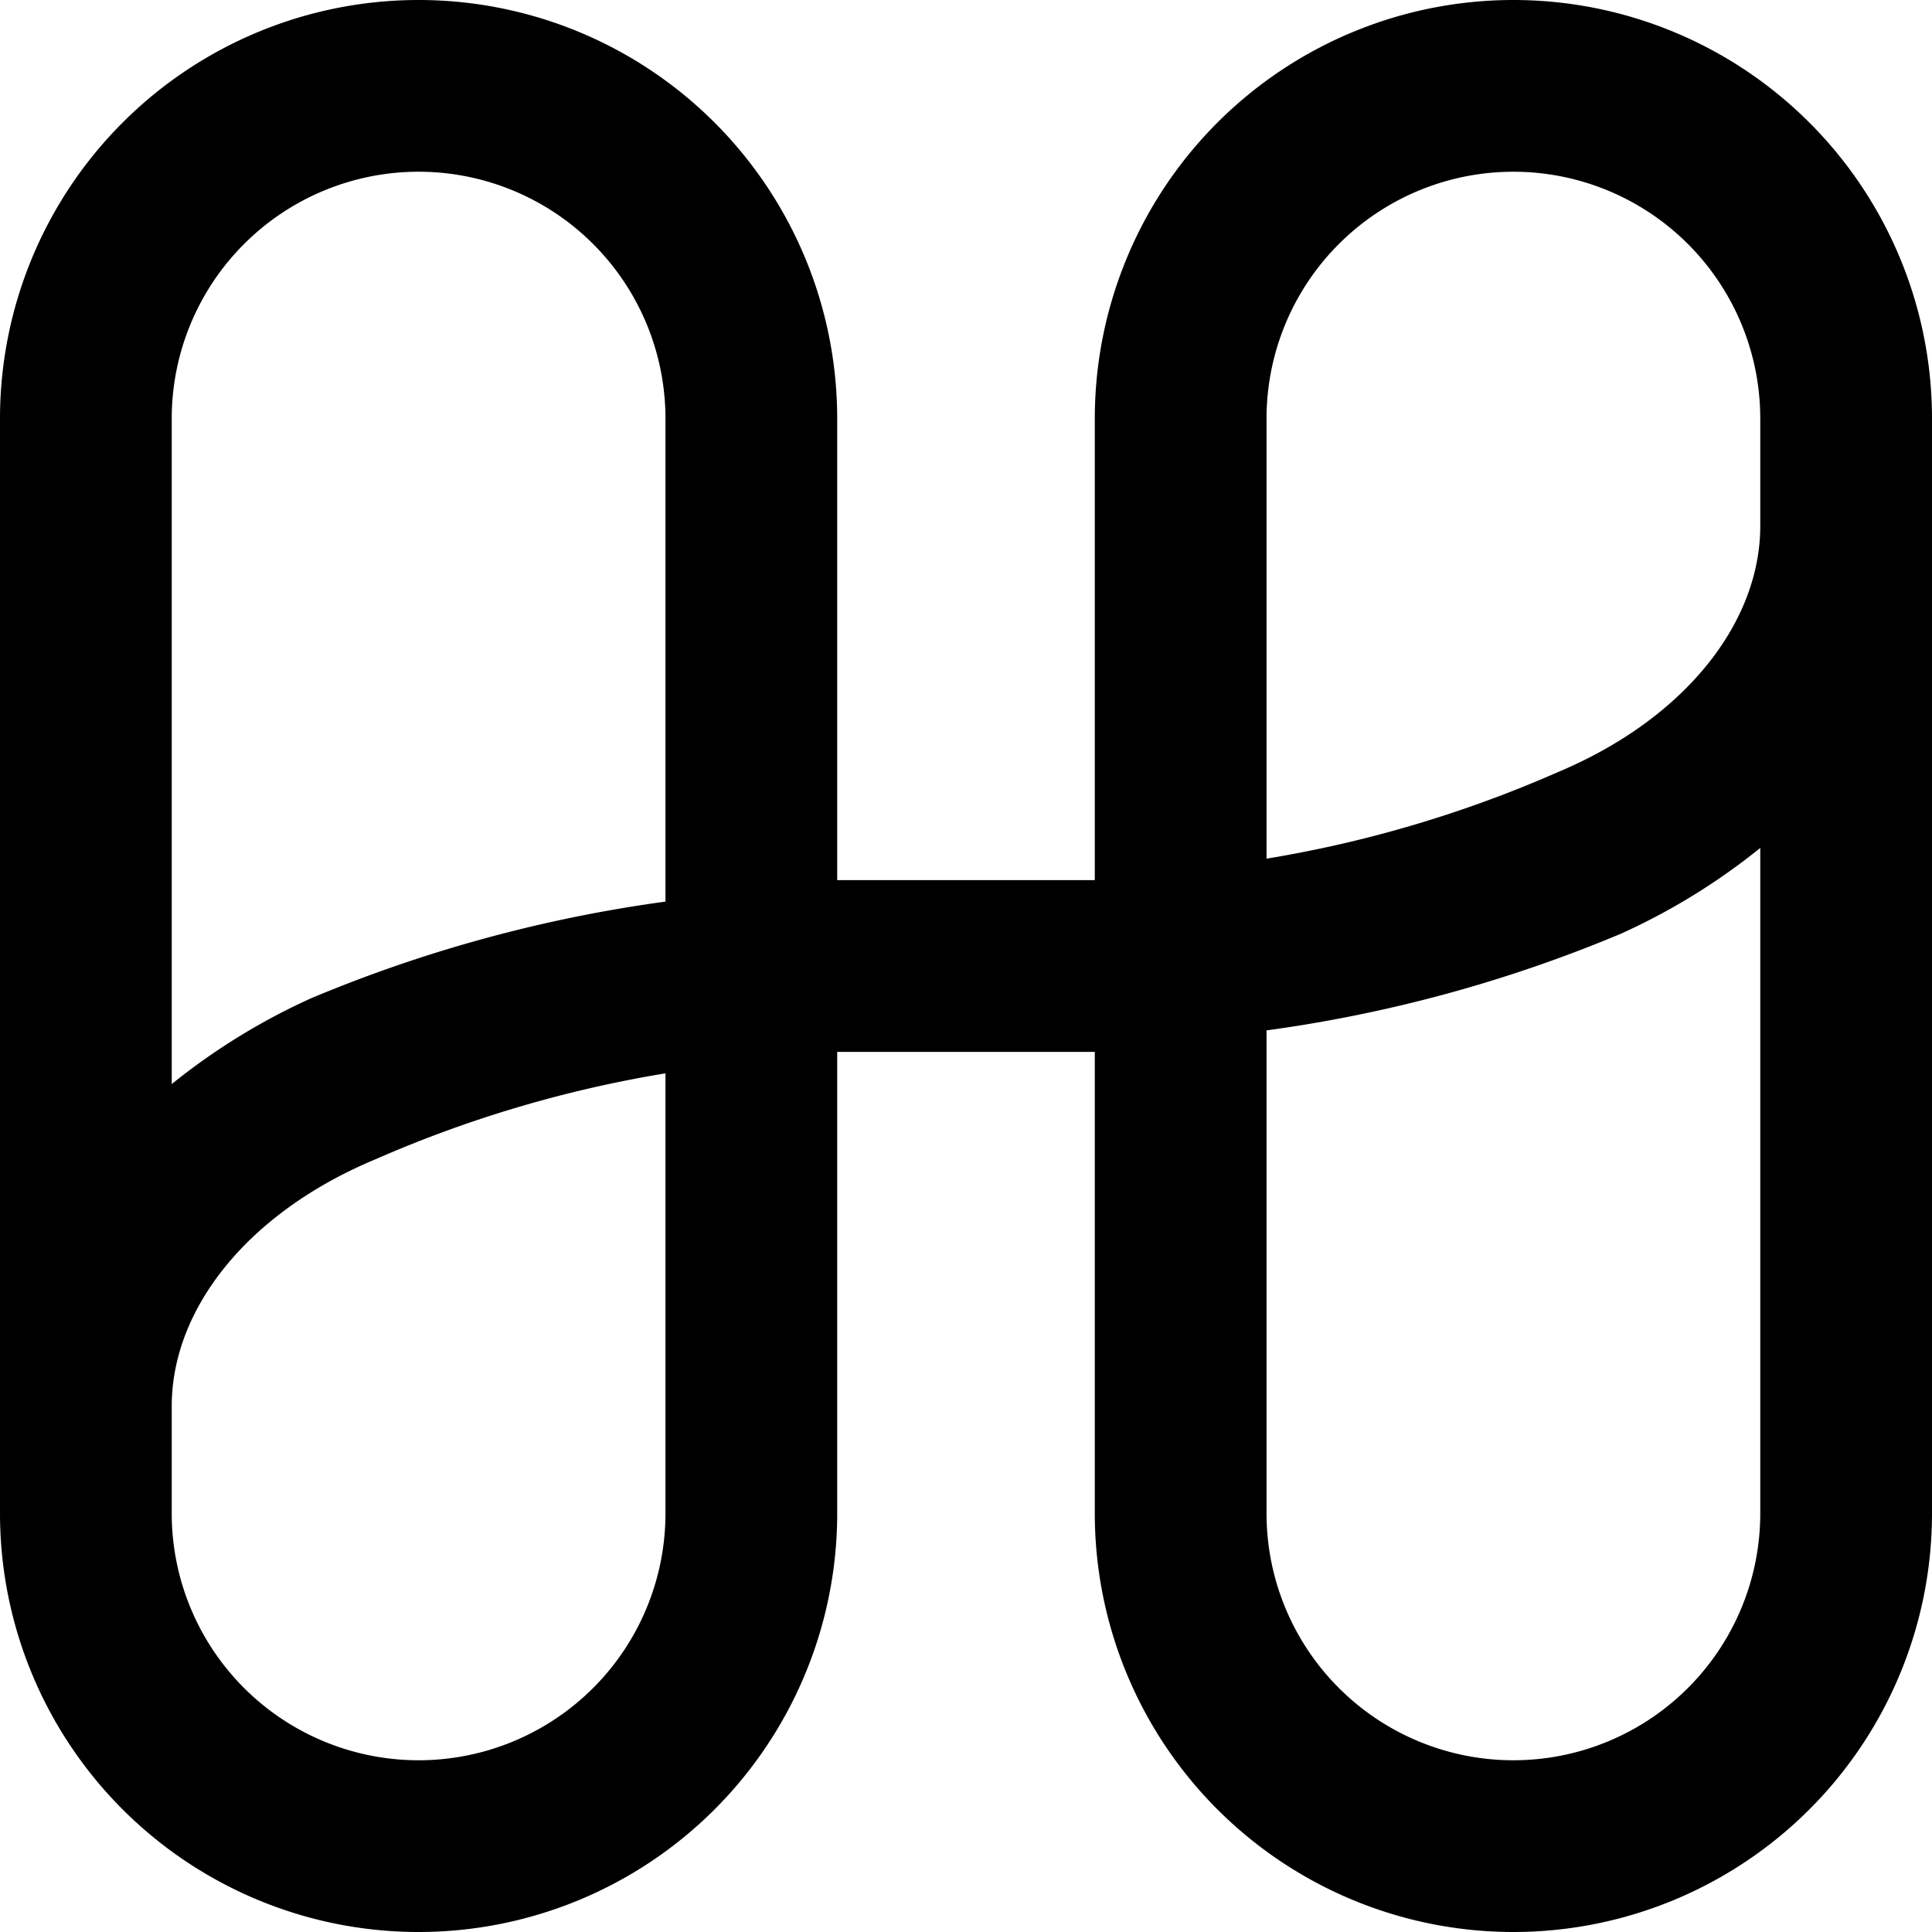 <svg xmlns="http://www.w3.org/2000/svg" data-name="Layer 1" viewBox="0 0 180 180"><defs><linearGradient id="a" x1="202.9" x2="203.8" y1="544.7" y2="545.6" gradientTransform="matrix(180 0 0 -180 -36456 98005)" gradientUnits="userSpaceOnUse"><stop offset="0"/><stop offset="1"/></linearGradient></defs><path fill="url(#a)" d="M201 60a39 39 0 0 0-39 39v43h-24V99a39 39 0 0 0-78 0v102a39 39 0 0 0 78 0v-43h24v43a39 39 0 0 0 78 0V99a39 39 0 0 0-39-39M99 76a23 23 0 0 1 23 23v45a131 131 0 0 0-33 9 60 60 0 0 0-13 8V99a23 23 0 0 1 23-23m23 125a23 23 0 1 1-46 0v-10c0-9 7-18 19-23a113 113 0 0 1 27-8zm79 23a23 23 0 0 1-23-23v-45a131 131 0 0 0 33-9 60 60 0 0 0 13-8v62a23 23 0 0 1-23 23m4-92a113 113 0 0 1-27 8V99a23 23 0 1 1 46 0v10c0 9-7 18-19 23" transform="translate(-60 -60)"/></svg>